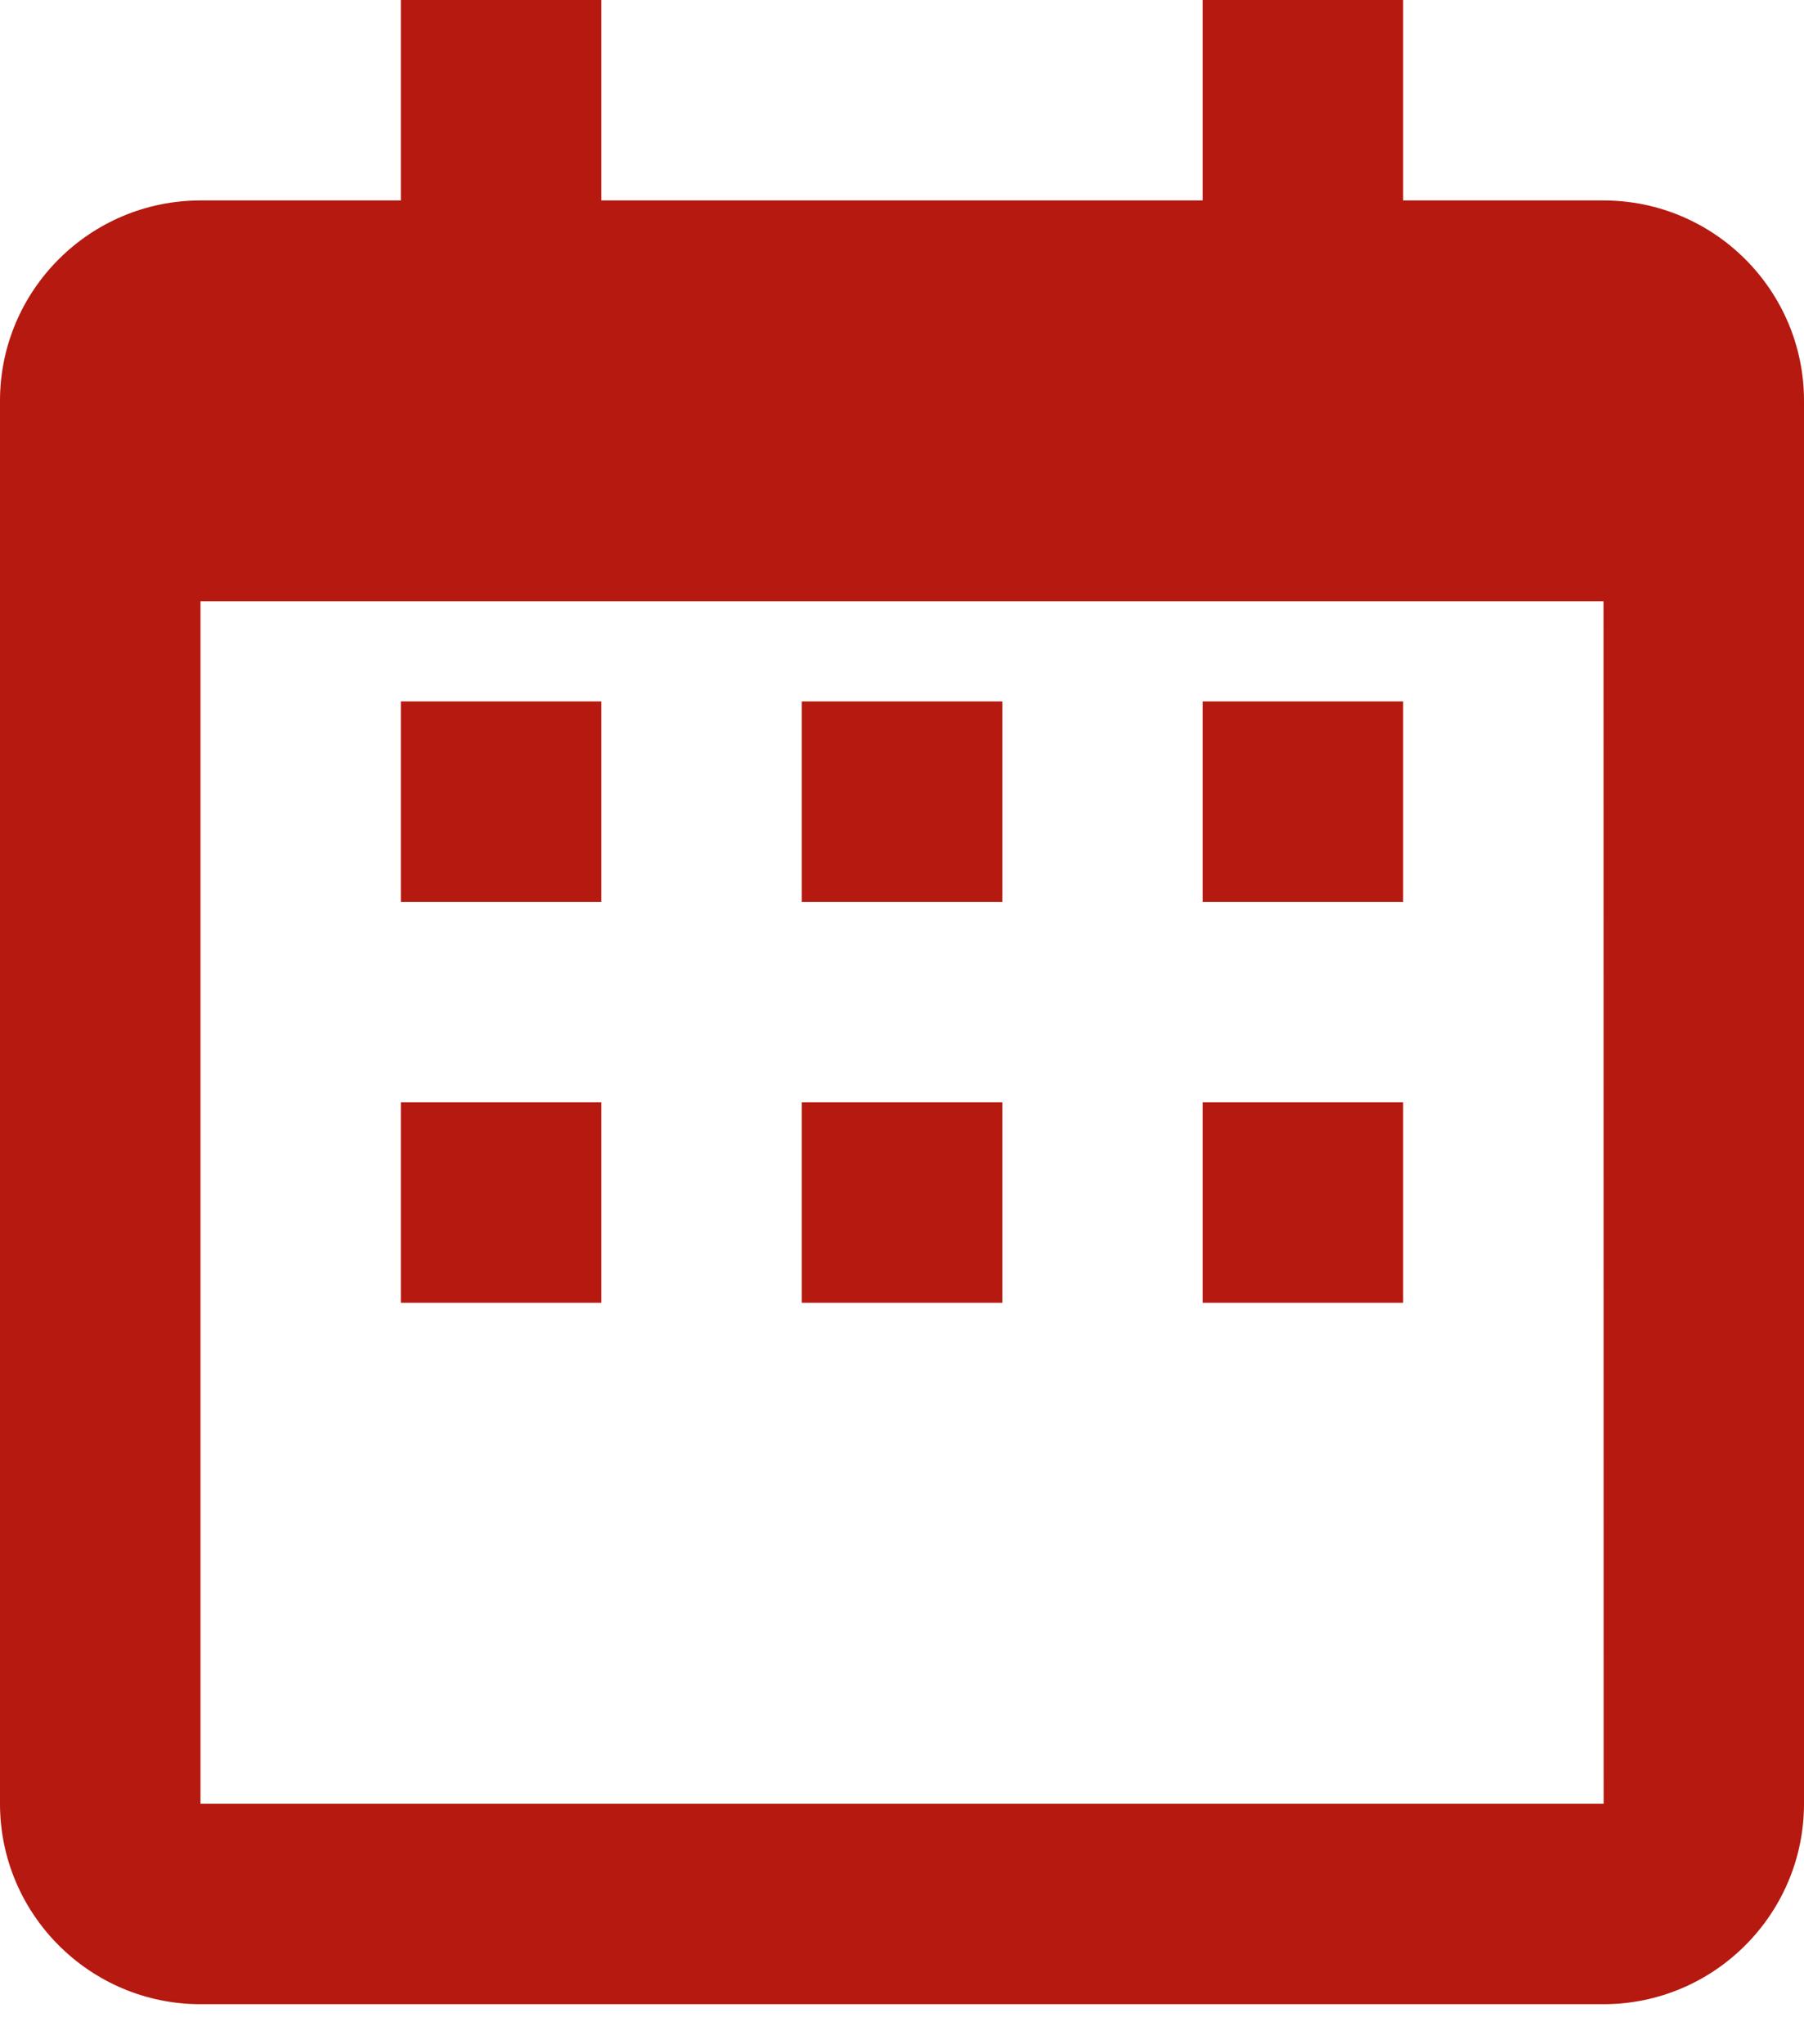 <svg width="15" height="17" viewBox="0 0 15 17" fill="none" xmlns="http://www.w3.org/2000/svg">
    <path
        d="M3.333 5.833H5V7.5H3.333V5.833ZM3.333 9.167H5V10.834H3.333V9.167ZM6.667 5.833H8.334V7.5H6.667V5.833ZM6.667 9.167H8.334V10.834H6.667V9.167ZM10 5.833H11.667V7.5H10V5.833ZM10 9.167H11.667V10.834H10V9.167Z"
        fill="#B5190F" />
    <path
        d="M1.667 16.667H13.333C14.252 16.667 15 15.919 15 15V3.333C15 2.414 14.252 1.667 13.333 1.667H11.667V0H10V1.667H5V0H3.333V1.667H1.667C0.748 1.667 0 2.414 0 3.333V15C0 15.919 0.748 16.667 1.667 16.667ZM13.333 5L13.334 15H1.667V5H13.333Z"
        fill="#B5190F" />
</svg>